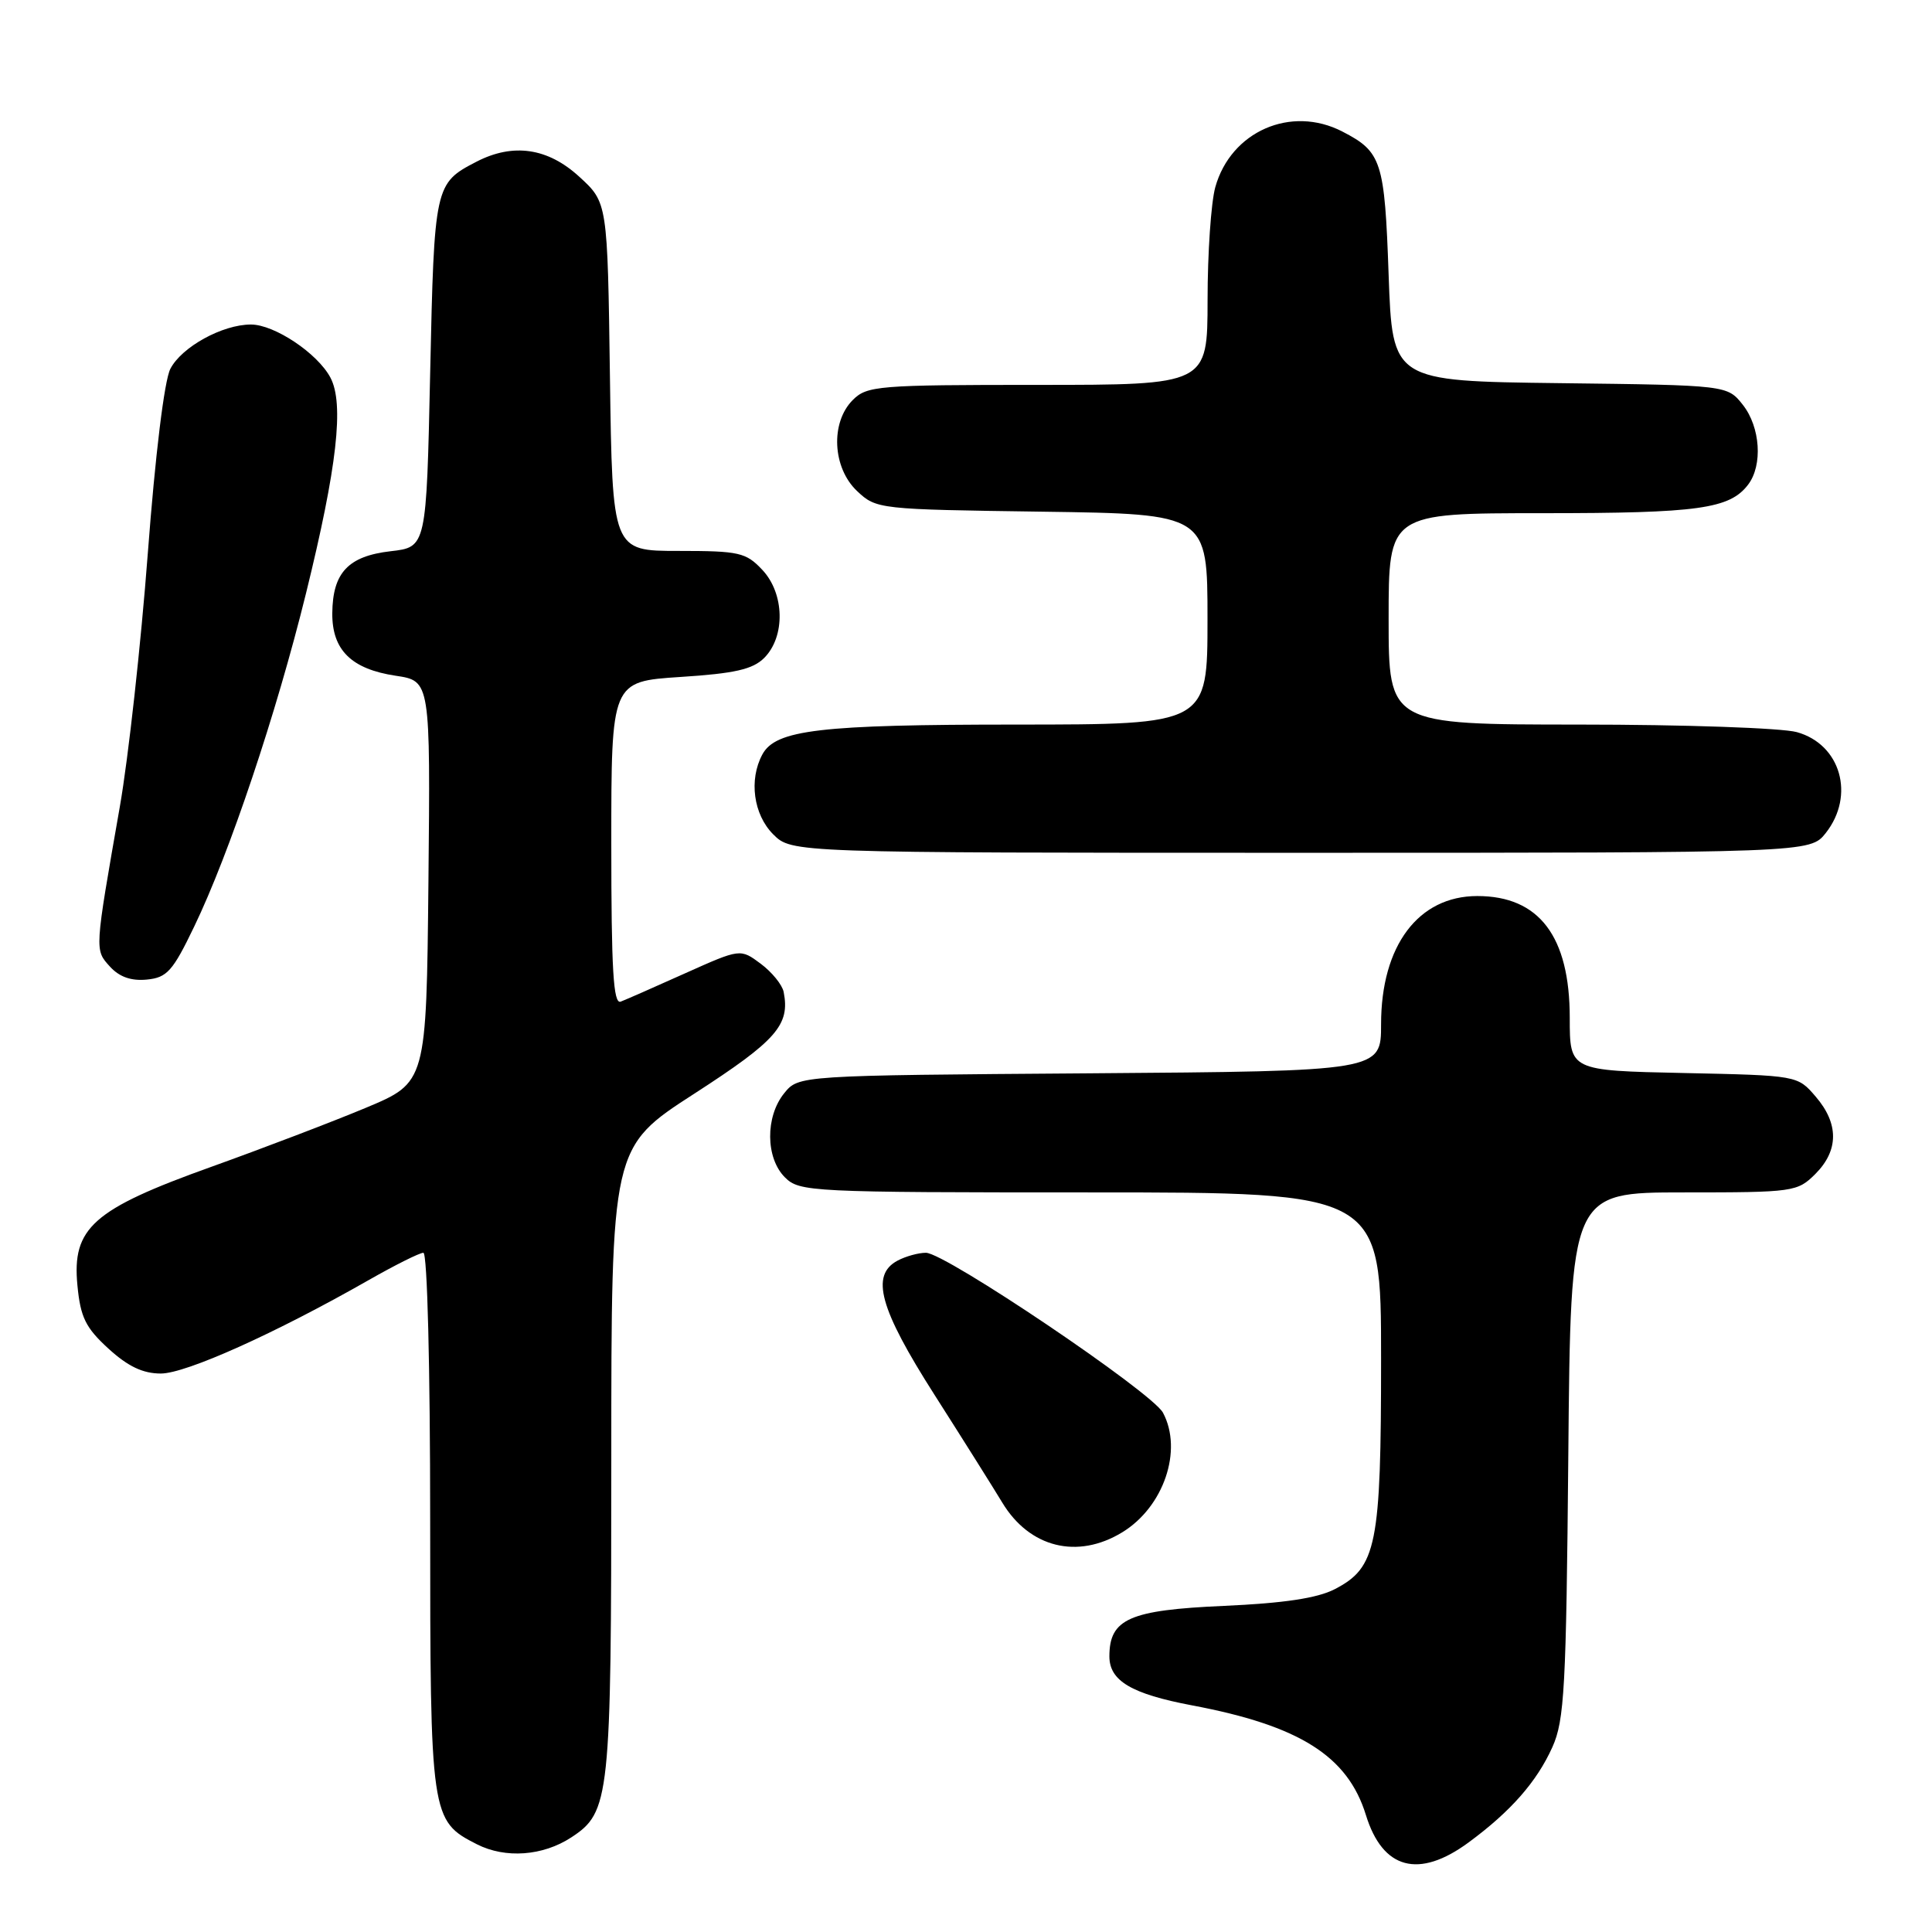 <?xml version="1.0" encoding="UTF-8" standalone="no"?>
<!DOCTYPE svg PUBLIC "-//W3C//DTD SVG 1.1//EN" "http://www.w3.org/Graphics/SVG/1.1/DTD/svg11.dtd" >
<svg xmlns="http://www.w3.org/2000/svg" xmlns:xlink="http://www.w3.org/1999/xlink" version="1.1" viewBox="0 0 256 256">
 <g >
 <path fill="currentColor"
d=" M 194.60 244.13 C 200.17 240.03 203.63 236.10 205.70 231.50 C 207.30 227.94 207.53 223.67 207.81 192.75 C 208.12 158.00 208.12 158.00 223.10 158.00 C 237.68 158.00 238.16 157.93 240.55 155.55 C 243.65 152.44 243.67 148.89 240.59 145.31 C 238.18 142.50 238.18 142.50 223.09 142.18 C 208.00 141.86 208.00 141.86 208.00 134.88 C 208.00 124.07 203.95 118.73 195.75 118.73 C 187.94 118.73 183.00 125.30 183.00 135.72 C 183.00 141.93 183.00 141.93 144.41 142.22 C 105.82 142.50 105.82 142.50 103.91 144.86 C 101.39 147.97 101.44 153.44 104.00 156.00 C 105.93 157.93 107.33 158.00 144.50 158.00 C 183.00 158.00 183.00 158.00 183.00 180.03 C 183.00 204.81 182.42 207.70 176.85 210.58 C 174.54 211.77 170.13 212.43 162.13 212.79 C 149.66 213.34 147.00 214.51 147.00 219.48 C 147.00 222.72 149.92 224.45 157.95 225.97 C 172.19 228.65 178.58 232.68 180.99 240.50 C 183.21 247.71 188.00 248.99 194.60 244.13 Z  M 75.69 243.47 C 80.82 240.11 81.00 238.38 81.00 193.54 C 81.00 152.02 81.00 152.02 92.01 144.91 C 102.90 137.87 104.70 135.82 103.84 131.44 C 103.65 130.49 102.29 128.81 100.80 127.70 C 98.10 125.69 98.10 125.69 90.80 128.96 C 86.79 130.76 82.94 132.46 82.25 132.72 C 81.27 133.11 81.00 128.52 81.00 111.76 C 81.00 90.30 81.00 90.30 90.17 89.70 C 97.36 89.24 99.75 88.69 101.26 87.18 C 104.08 84.36 103.97 78.66 101.02 75.52 C 98.84 73.20 97.97 73.00 89.89 73.00 C 81.14 73.00 81.14 73.00 80.82 49.92 C 80.50 26.84 80.50 26.84 76.76 23.42 C 72.59 19.59 67.98 18.92 63.13 21.43 C 57.60 24.29 57.54 24.56 57.00 49.40 C 56.50 72.50 56.50 72.50 51.76 73.04 C 46.14 73.69 44.08 75.88 44.03 81.25 C 43.99 86.13 46.56 88.66 52.44 89.54 C 57.03 90.23 57.03 90.23 56.77 116.83 C 56.50 143.43 56.50 143.43 48.50 146.78 C 44.10 148.62 34.88 152.14 28.00 154.61 C 12.31 160.23 9.52 162.70 10.26 170.33 C 10.66 174.54 11.34 175.93 14.36 178.69 C 16.94 181.05 18.92 182.00 21.31 182.00 C 24.64 182.00 36.49 176.67 48.85 169.62 C 52.34 167.63 55.60 166.00 56.10 166.00 C 56.62 166.00 57.00 181.04 57.00 201.55 C 57.00 240.80 57.07 241.26 63.20 244.38 C 66.97 246.29 71.93 245.93 75.69 243.47 Z  M 148.70 203.04 C 154.20 199.69 156.76 192.17 154.10 187.19 C 152.65 184.48 125.25 166.00 122.69 166.00 C 121.69 166.00 120.00 166.47 118.93 167.04 C 115.32 168.97 116.53 173.38 123.82 184.81 C 127.57 190.69 131.61 197.12 132.80 199.09 C 136.41 205.08 142.77 206.66 148.70 203.04 Z  M 25.73 122.78 C 30.41 113.07 36.61 94.60 40.55 78.61 C 44.67 61.88 45.62 53.49 43.78 50.03 C 42.07 46.81 36.36 43.00 33.25 43.00 C 29.47 43.00 24.06 45.98 22.57 48.88 C 21.77 50.45 20.57 60.28 19.58 73.38 C 18.67 85.41 17.00 100.49 15.88 106.88 C 12.52 126.07 12.53 125.83 14.56 128.07 C 15.81 129.45 17.38 130.00 19.45 129.80 C 22.13 129.54 22.89 128.69 25.73 122.78 Z  M 241.93 110.37 C 245.84 105.39 243.90 98.62 238.09 97.01 C 236.12 96.46 223.14 96.01 209.25 96.01 C 184.00 96.00 184.00 96.00 184.00 82.00 C 184.00 68.00 184.00 68.00 204.43 68.00 C 225.07 68.00 229.19 67.43 231.64 64.21 C 233.59 61.64 233.26 56.60 230.94 53.65 C 228.88 51.04 228.88 51.04 206.69 50.77 C 184.50 50.50 184.50 50.50 184.00 36.40 C 183.47 21.33 183.08 20.12 177.87 17.43 C 171.06 13.91 163.09 17.41 161.03 24.81 C 160.47 26.84 160.01 33.56 160.01 39.75 C 160.00 51.00 160.00 51.00 137.50 51.00 C 116.33 51.00 114.88 51.12 113.00 53.00 C 110.01 55.99 110.30 62.00 113.58 65.08 C 116.12 67.47 116.45 67.50 138.08 67.80 C 160.00 68.11 160.00 68.11 160.00 82.05 C 160.00 96.00 160.00 96.00 134.75 96.01 C 108.60 96.01 102.77 96.70 101.01 99.98 C 99.21 103.34 99.84 107.93 102.45 110.55 C 104.91 113.00 104.91 113.00 172.38 113.00 C 239.85 113.00 239.85 113.00 241.93 110.37 Z "/>
</g>
</svg>